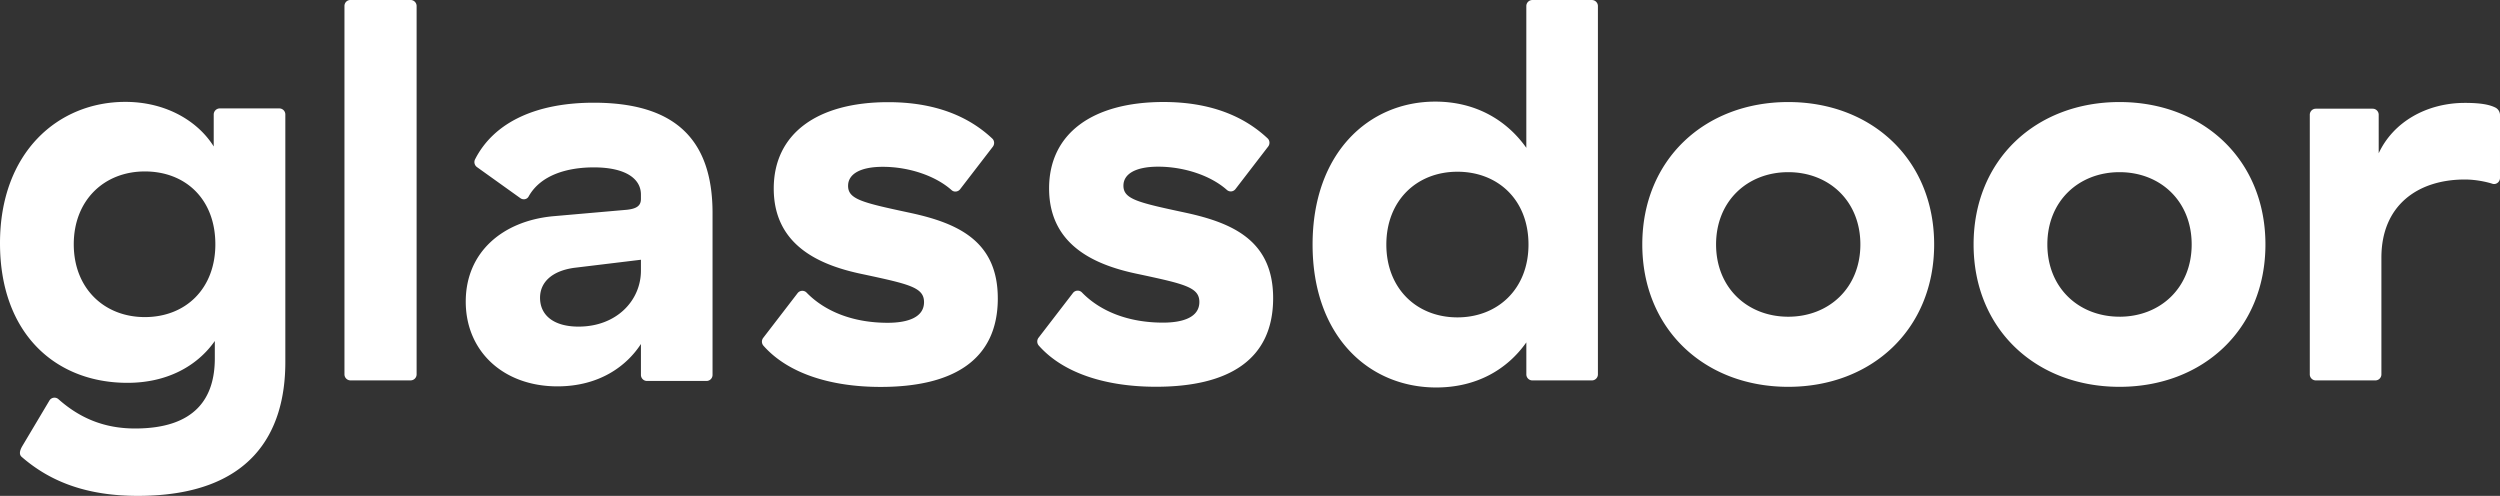 <svg width="121" height="24" xmlns="http://www.w3.org/2000/svg"><rect width="100%" height="100%" fill="#333333" stroke="none"/><path d="M121 5.548a.413.413 0 0 0-.212-.336c-.274-.138-.674-.232-1.488-.232-1.837 0-3.462.912-4.171 2.438V5.554a.292.292 0 0 0-.292-.293h-2.751a.292.292 0 0 0-.292.293V18.12c0 .161.13.292.292.292h2.882c.161 0 .292-.13.292-.292v-5.652c0-2.525 1.756-3.78 4.04-3.78.533 0 1.065.118 1.332.206.183.06.368-.09.368-.283V5.548zm-18.415 9.78c-1.97 0-3.493-1.393-3.493-3.497s1.524-3.498 3.493-3.498c1.969 0 3.492 1.394 3.492 3.498s-1.523 3.498-3.492 3.498v-.001zm0-10.389c-4.044 0-7.063 2.789-7.063 6.892s3.02 6.891 7.063 6.891c4.042 0 7.062-2.788 7.062-6.89 0-4.104-3.02-6.893-7.062-6.893zm-16.034 10.39c-1.97 0-3.493-1.394-3.493-3.498s1.523-3.498 3.493-3.498c1.969 0 3.491 1.394 3.491 3.498s-1.522 3.498-3.491 3.498zm0-10.39c-4.044 0-7.064 2.789-7.064 6.892s3.02 6.891 7.064 6.891c4.042 0 7.062-2.788 7.062-6.891s-3.02-6.892-7.062-6.892zM70.539 15.361c-1.969 0-3.44-1.394-3.44-3.524 0-2.131 1.471-3.525 3.44-3.525 1.944 0 3.44 1.342 3.44 3.525 0 2.156-1.496 3.524-3.44 3.524zM77.048.001h-2.882a.292.292 0 0 0-.292.292v6.862c-.893-1.263-2.363-2.237-4.41-2.237-3.204 0-5.935 2.474-5.935 6.919 0 4.445 2.73 6.917 5.986 6.917 1.917 0 3.414-.842 4.36-2.183v1.549c0 .161.13.292.29.292h2.883c.16 0 .291-.13.291-.292V.293c0-.16-.13-.291-.291-.292zM61.62 14.431c0 3-2.179 4.288-5.67 4.288-2.413 0-4.488-.65-5.675-1.996a.3.3 0 0 1-.007-.38l1.666-2.166a.287.287 0 0 1 .437-.017c.88.903 2.234 1.455 3.92 1.455.97 0 1.758-.262 1.758-.999 0-.71-.708-.868-2.914-1.342-1.943-.394-4.359-1.288-4.359-4.155 0-2.657 2.102-4.182 5.54-4.182 2.263 0 3.89.684 5.036 1.76.11.103.12.277.027.396l-1.581 2.056a.283.283 0 0 1-.414.046c-.775-.693-2.064-1.128-3.33-1.128-1.076 0-1.68.342-1.68.92 0 .658.71.816 3.046 1.316 2.283.5 4.2 1.367 4.2 4.129v-.001zm-13.326.008c0 2.999-2.18 4.288-5.671 4.288-2.412 0-4.487-.65-5.674-1.997a.3.3 0 0 1-.008-.379l1.666-2.167a.288.288 0 0 1 .437-.016c.881.902 2.235 1.455 3.92 1.455.971 0 1.759-.262 1.759-1 0-.71-.709-.867-2.914-1.341-1.944-.395-4.36-1.289-4.36-4.155 0-2.657 2.102-4.182 5.541-4.182 2.262 0 3.888.683 5.035 1.76.11.103.12.276.028.396l-1.582 2.056c-.1.13-.29.156-.413.046-.776-.693-2.064-1.129-3.33-1.129-1.077 0-1.681.343-1.681.921 0 .658.71.816 3.046 1.316 2.284.499 4.2 1.367 4.2 4.128h.001zm-17.273-1.34c0 1.446-1.18 2.709-3.019 2.709-1.208 0-1.864-.553-1.864-1.395 0-.736.552-1.289 1.628-1.447l3.255-.394v.527zm-2.283-8.128c-2.75 0-4.821.922-5.747 2.745a.298.298 0 0 0 .095.372l2.101 1.504c.132.094.318.063.397-.08.584-1.052 1.89-1.411 3.154-1.411 1.549 0 2.283.552 2.283 1.315v.21c0 .316-.183.474-.682.527l-3.597.315c-2.415.236-4.2 1.736-4.2 4.129 0 2.42 1.837 4.103 4.436 4.103 2.048 0 3.361-.999 4.043-2.051v1.496c0 .162.13.293.292.293h2.882c.161 0 .292-.13.292-.292V10.31c0-3.656-1.917-5.339-5.75-5.339h.001zM20.164.292v17.827c0 .161-.13.292-.292.292h-2.908a.292.292 0 0 1-.292-.292V.287c0-.159.128-.287.286-.287h2.914c.161 0 .292.13.292.292zM7.01 15.347c-1.97 0-3.44-1.394-3.44-3.524s1.471-3.525 3.44-3.525c1.97 0 3.413 1.342 3.413 3.525 0 2.156-1.444 3.524-3.413 3.524zm6.508-10.1H10.64a.296.296 0 0 0-.296.296v1.546c-.735-1.184-2.258-2.158-4.279-2.158C2.809 4.931 0 7.378 0 11.771c0 4.365 2.678 6.758 6.17 6.758 1.89 0 3.36-.789 4.227-2.025v.842c0 1.893-.92 3.393-3.86 3.393-1.478 0-2.665-.493-3.706-1.416a.286.286 0 0 0-.438.061l-1.305 2.192c-.169.283-.146.443-.04.536C2.39 23.279 4.134 24 6.669 24c5.513 0 7.141-3.076 7.141-6.47V5.54a.292.292 0 0 0-.292-.293z" fill="#FFF" fill-rule="evenodd"/></svg>